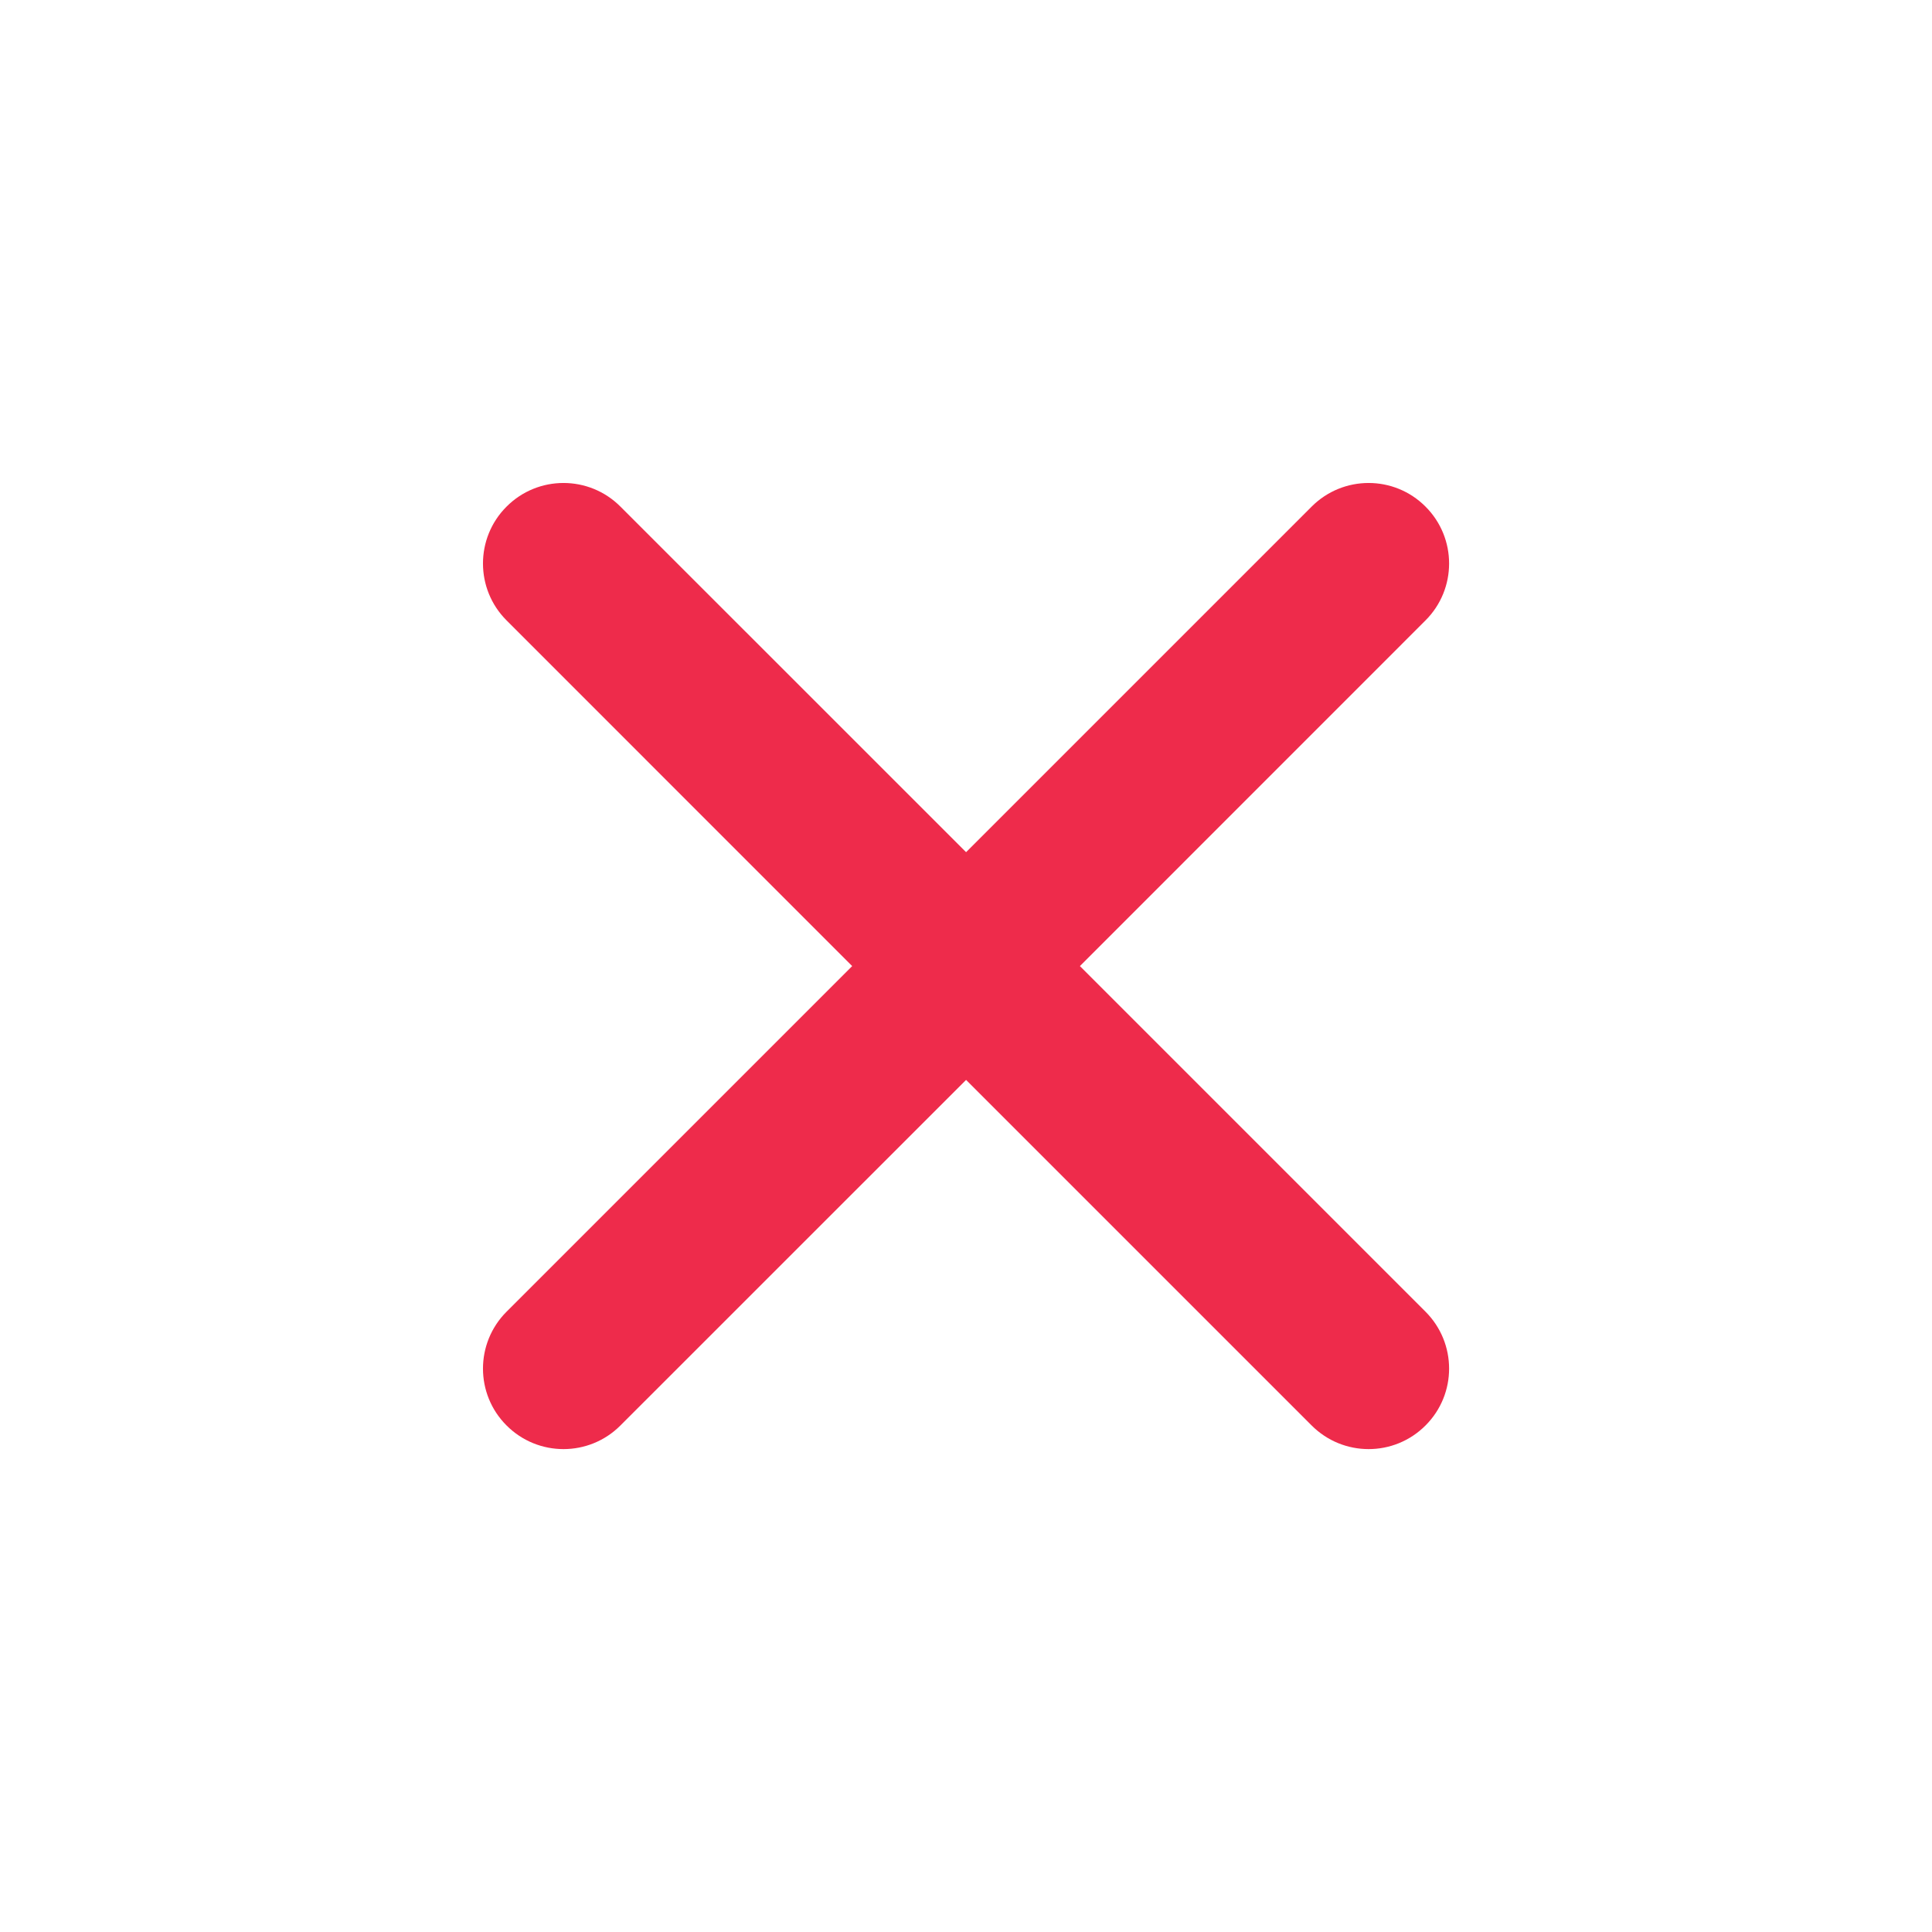 <svg width="24" height="24" viewBox="0 0 24 24" fill="none" xmlns="http://www.w3.org/2000/svg">
<path fill-rule="evenodd" clip-rule="evenodd" d="M17.708 7.707C18.099 7.317 18.099 6.683 17.708 6.293C17.318 5.902 16.685 5.902 16.294 6.293L12.001 10.586L7.707 6.293C7.317 5.902 6.683 5.902 6.293 6.293C5.902 6.683 5.902 7.317 6.293 7.707L10.586 12.001L6.293 16.294C5.902 16.685 5.902 17.318 6.293 17.708C6.683 18.099 7.317 18.099 7.707 17.708L12.001 13.415L16.294 17.708C16.685 18.099 17.318 18.099 17.708 17.708C18.099 17.318 18.099 16.685 17.708 16.294L13.415 12.001L17.708 7.707Z" fill="#EE2B4B"/>
</svg>
